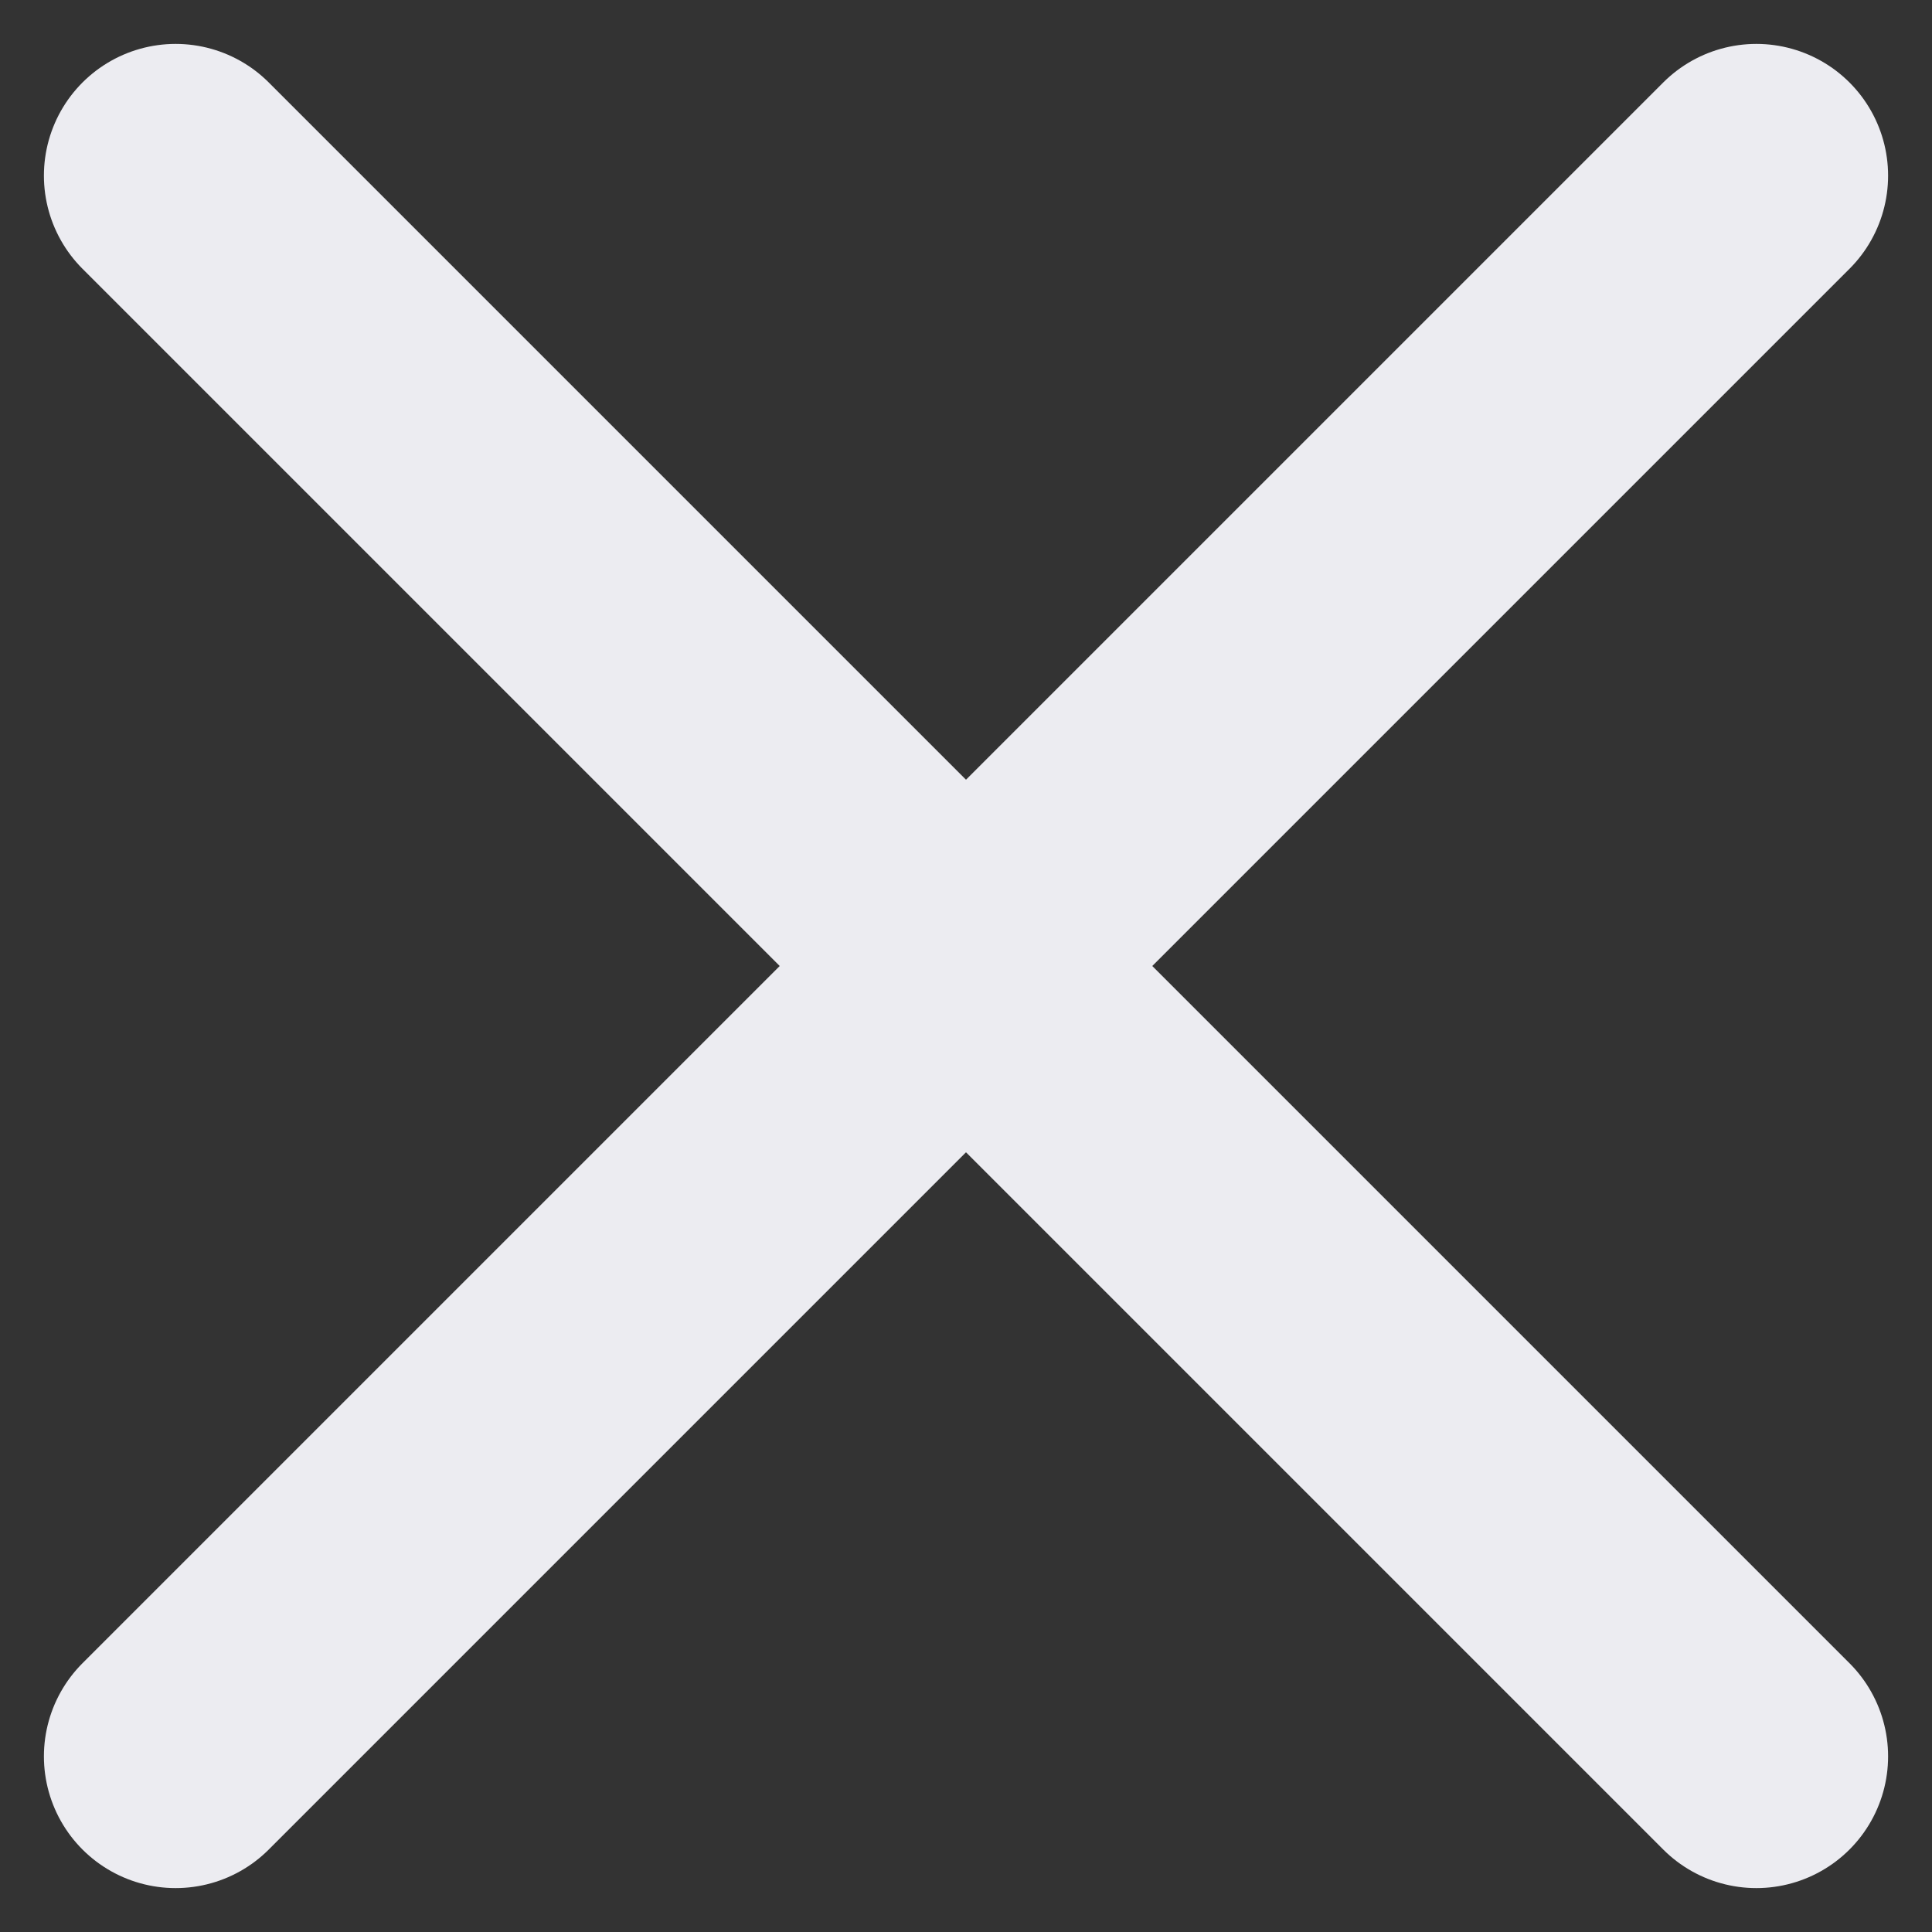 <svg width="33" height="33" viewBox="0 0 33 33" fill="none" xmlns="http://www.w3.org/2000/svg">
<rect x="0" y="0" width="33" height="33" fill="#333333" stroke="none"/>
<path id="Icon" d="M30 3L3 30M3 3L30 30" stroke="#ECECF1" stroke-width="4.5" stroke-linecap="round" stroke-linejoin="round"/>
</svg>
